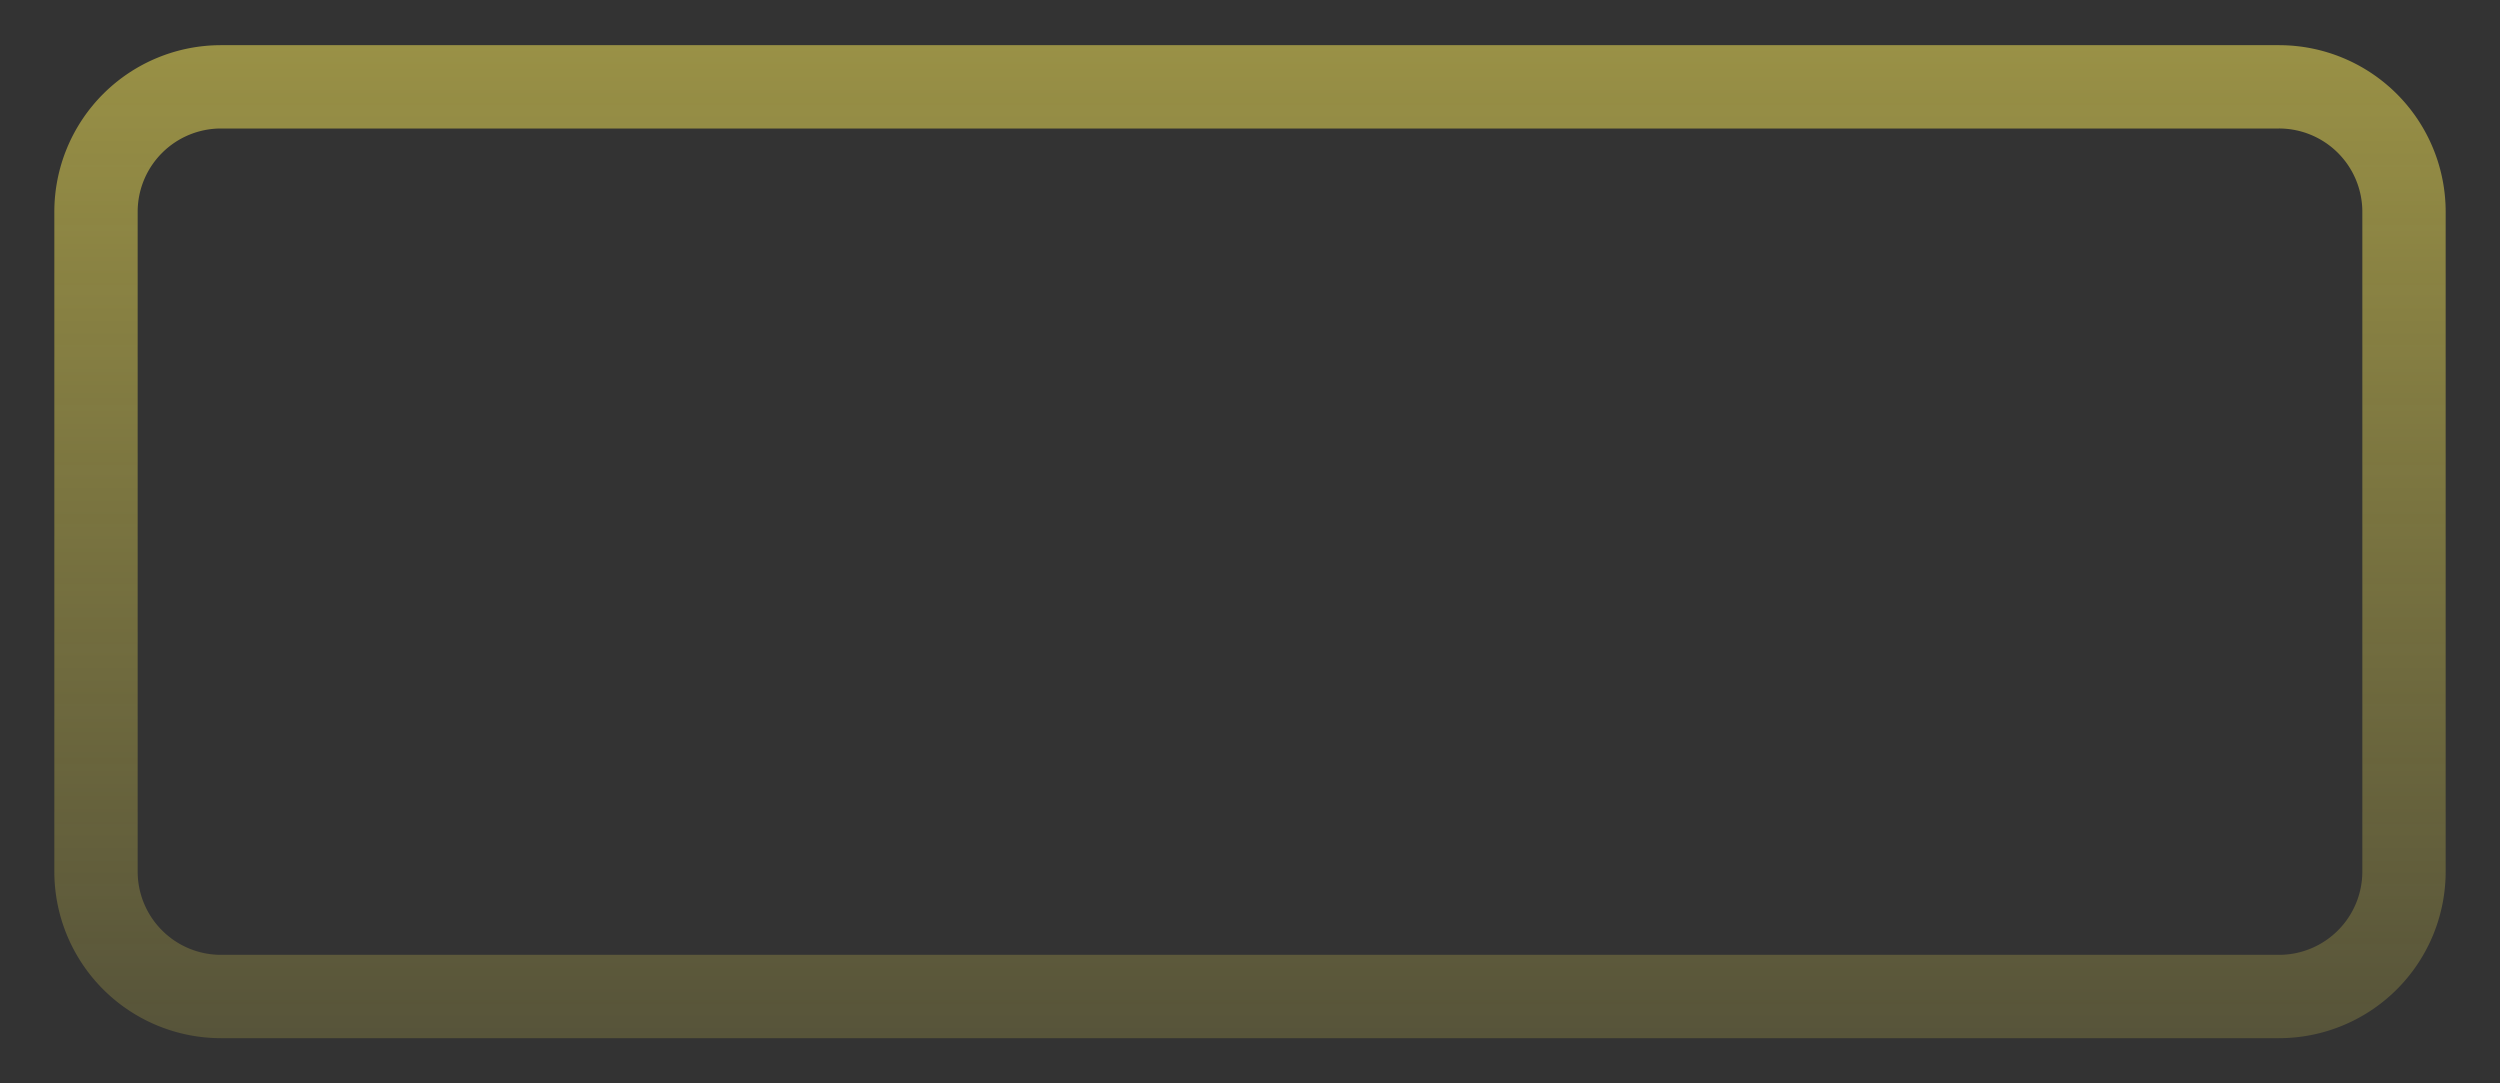 <svg width="30" height="13" fill="none" xmlns="http://www.w3.org/2000/svg"><rect width="100%" height="100%" fill="#333333" stroke="none"/><path d="M1.152 2.542a1.5 1.5 0 0 1 1.5-1.5h24.696a1.5 1.5 0 0 1 1.5 1.5v7.916a1.5 1.5 0 0 1-1.5 1.5H2.652a1.5 1.5 0 0 1-1.5-1.5V2.542Z" stroke="url(#a)" stroke-opacity=".5"/><defs><linearGradient id="a" x1="15" y1=".542" x2="15" y2="12.458" gradientUnits="userSpaceOnUse"><stop stop-color="#FFEE58"/><stop offset="1" stop-color="#FFEE58" stop-opacity=".35"/></linearGradient></defs></svg>